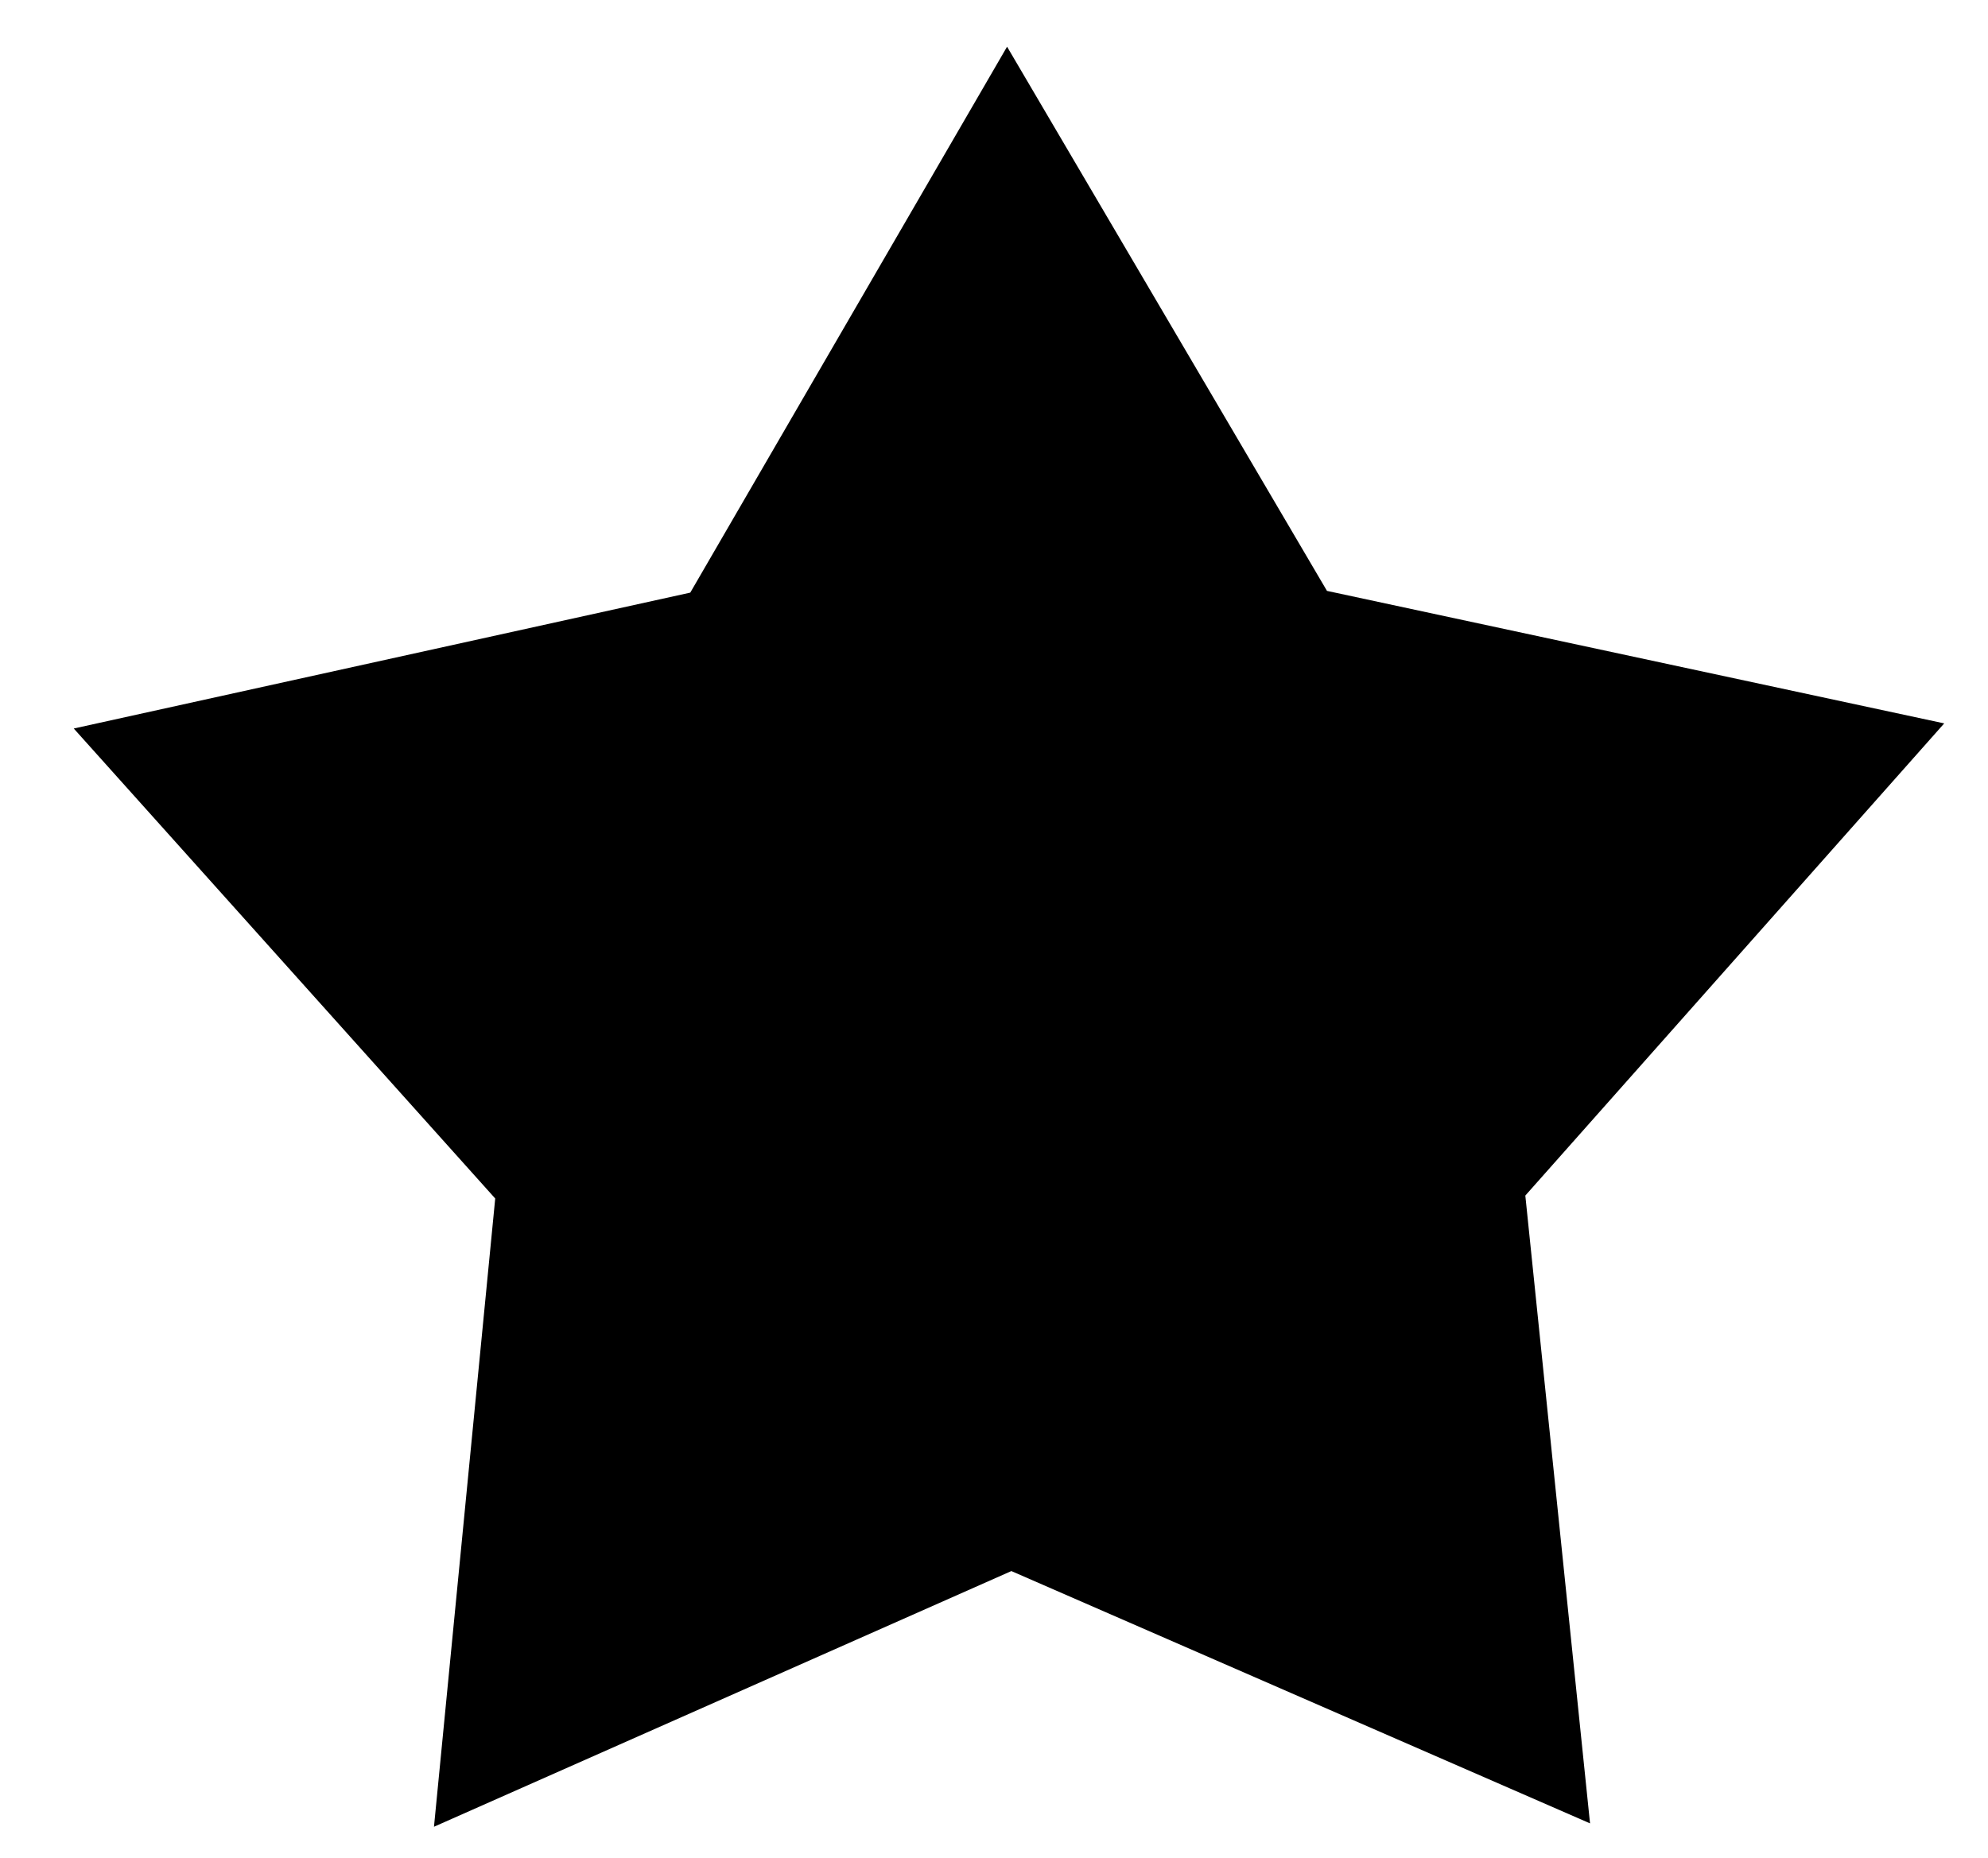 <svg id="Layer_1" data-name="Layer 1" xmlns="http://www.w3.org/2000/svg" viewBox="0 0 21.75 20.333">
    <polygon class="cls-1" points="16.224 18.352 11.061 16.1 5.91 18.381 6.456 12.774 2.695 8.58 8.196 7.367 11.023 2.494 13.877 7.351 19.384 8.534 15.647 12.749 16.224 18.352"/>
    <path class="cls-1"  d="M4.748,19.99l.67-6.875L.807,7.972,7.552,6.485,11.018.511l3.5,5.955,6.753,1.45-4.583,5.167.708,6.87-6.331-2.761Zm-.165-10.8,2.911,3.245-.423,4.34,3.986-1.766,4,1.743-.446-4.337L17.5,9.152l-4.263-.915L11.028,4.478,8.841,8.249Z"/>
</svg>